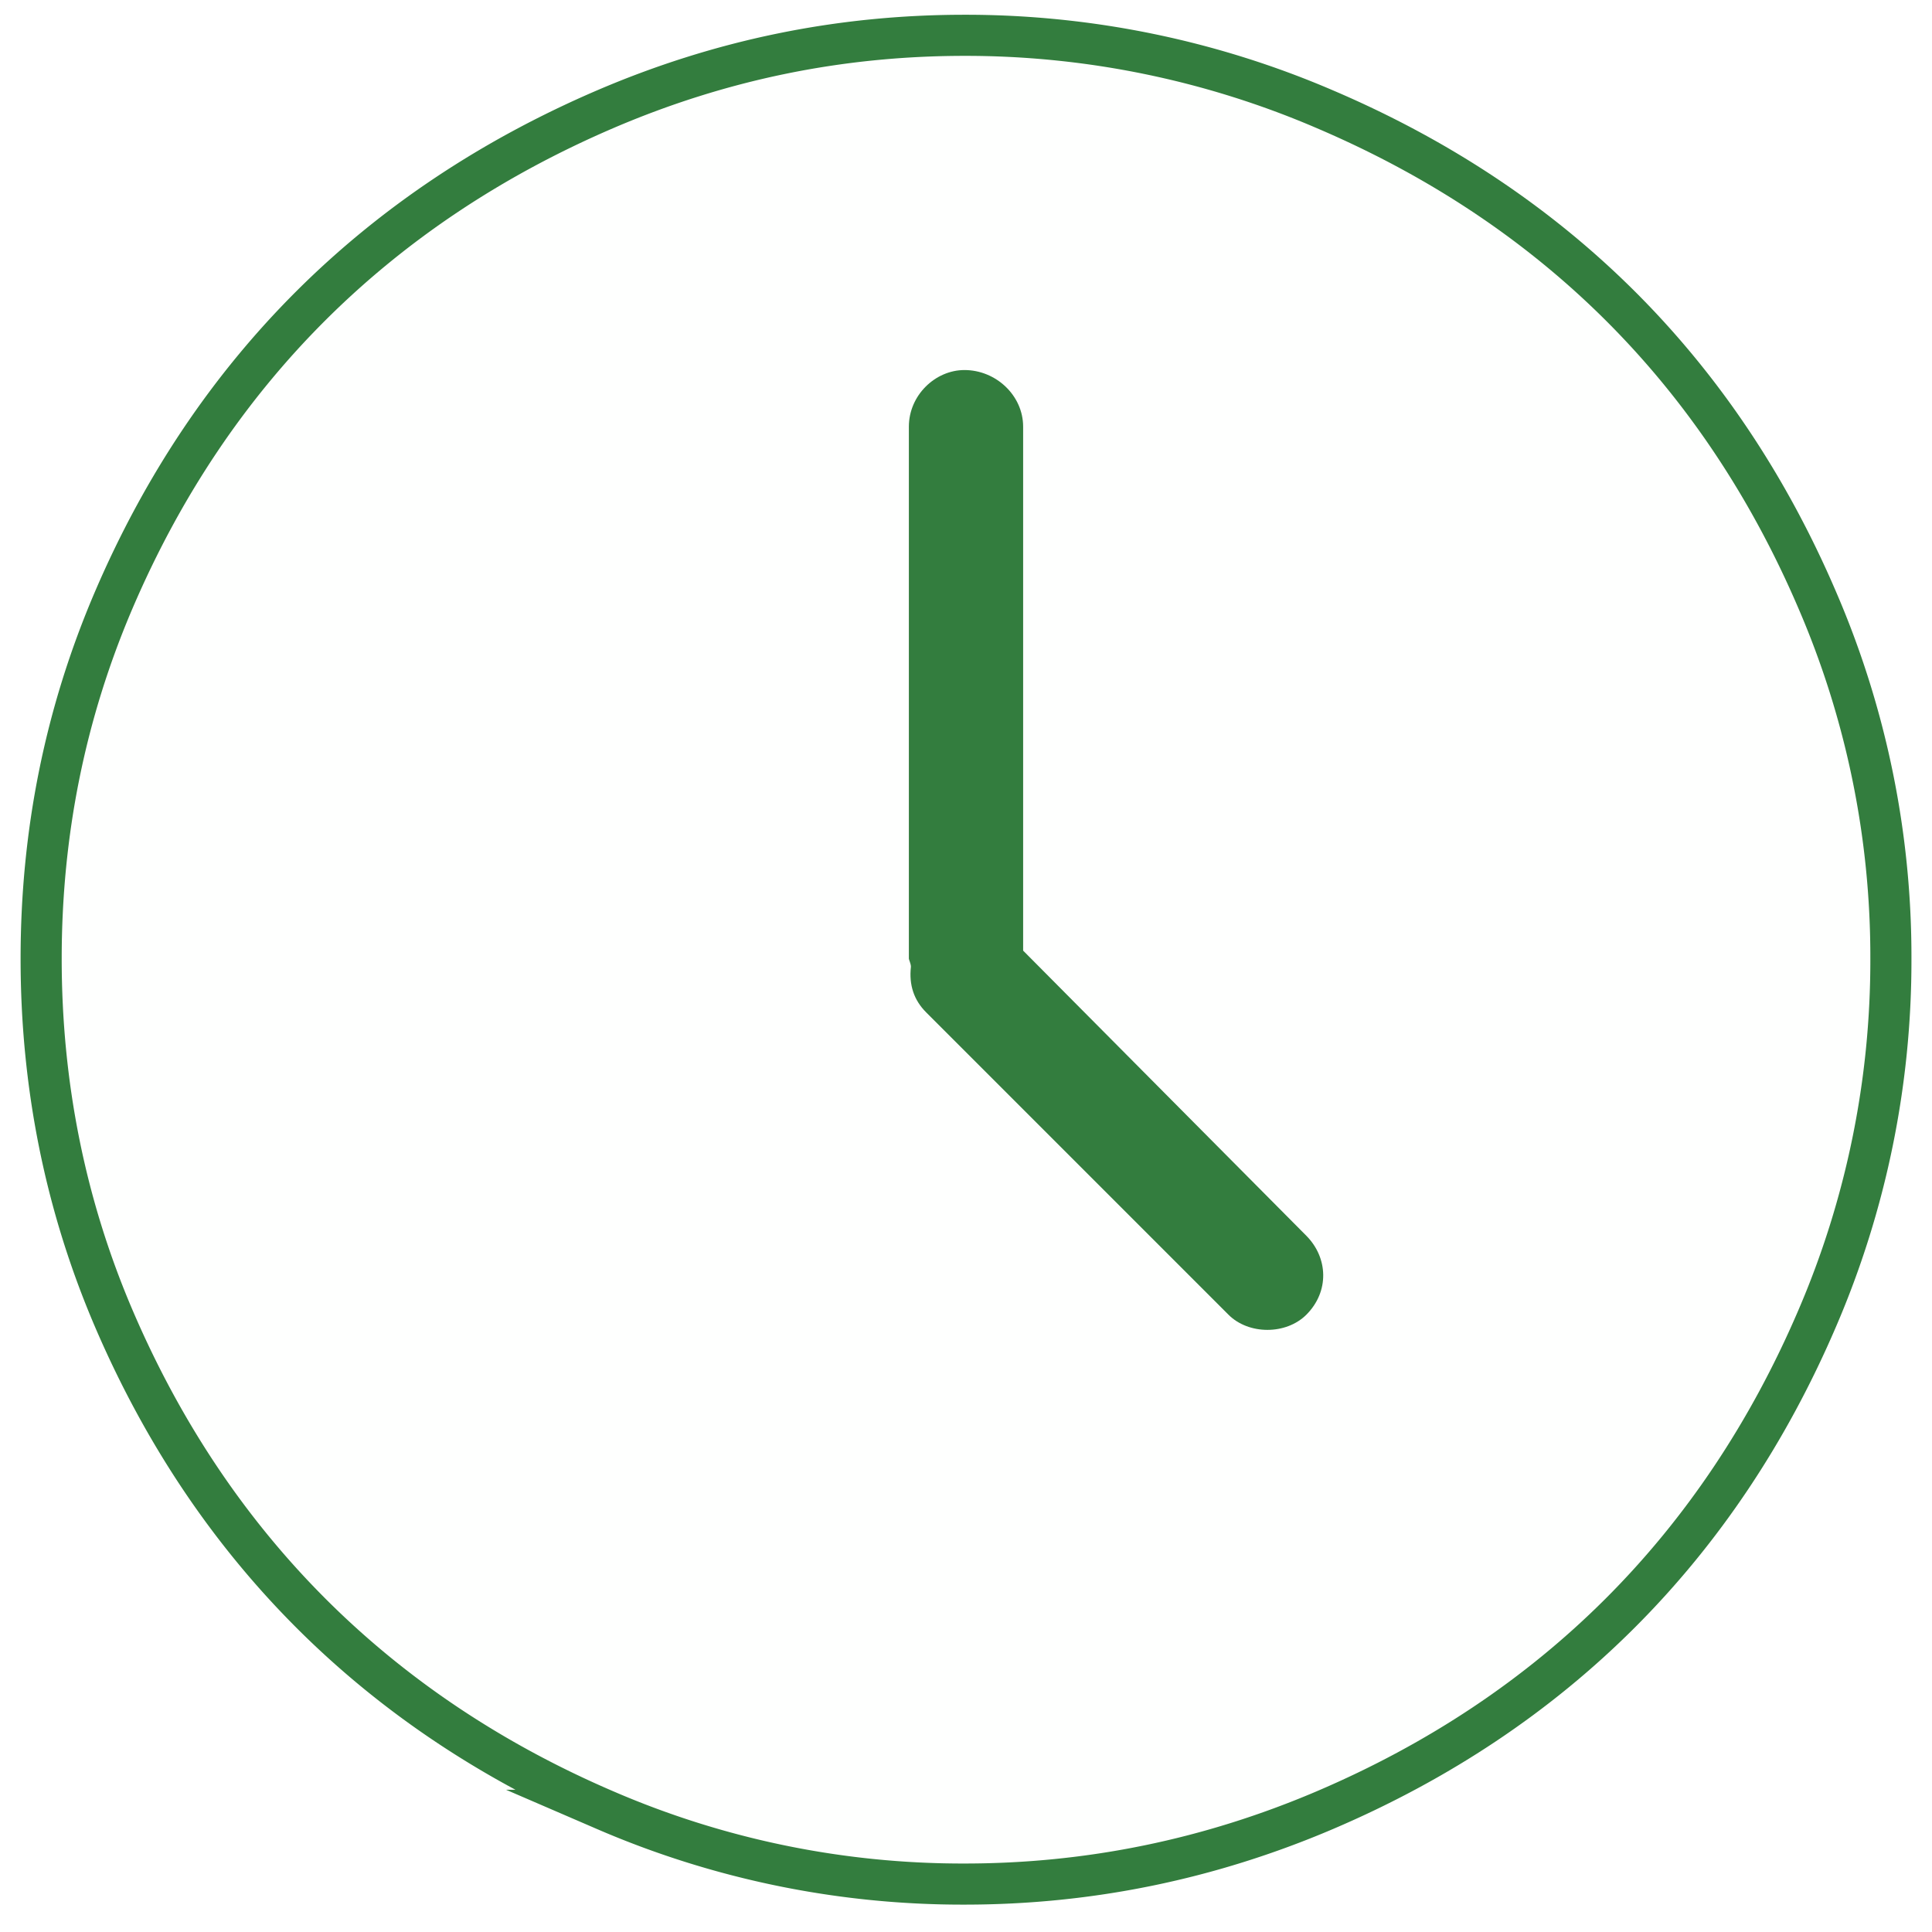 <svg xmlns="http://www.w3.org/2000/svg" xmlns:xlink="http://www.w3.org/1999/xlink" width="47" height="47" viewBox="0 0 47 47"><defs><path id="l2wna" d="M1290.204 446.588c-2.373-5.53-6.404-9.554-11.98-11.933a22.123 22.123 0 0 0-8.76-1.796c-3.052 0-5.95.602-8.736 1.796-5.53 2.373-9.58 6.393-11.957 11.933-1.19 2.776-1.77 5.683-1.77 8.734s.58 5.983 1.77 8.76c2.377 5.54 6.427 9.584 11.957 11.957a21.905 21.905 0 0 0 8.735 1.795c3.051 0 5.971-.607 8.76-1.795 5.576-2.379 9.608-6.427 11.981-11.958a22.017 22.017 0 0 0 1.796-8.759 21.88 21.88 0 0 0-1.796-8.734z"/><path id="l2wnb" d="M1270.89 455.126V442.38c0-.762-.664-1.378-1.427-1.378-.713 0-1.353.616-1.353 1.378v12.942c0 .024.05.123.05.197-.05.443.074.812.369 1.107l7.356 7.357c.492.492 1.402.492 1.895 0 .565-.566.528-1.387 0-1.92z"/></defs><g><g opacity=".07" transform="translate(-1246 -432)"><g opacity=".07"><use fill="#337d3e" xlink:href="#l2wna"/></g></g><g transform="translate(-1246 -432)"><use fill="#fff" fill-opacity="0" stroke="#337d3e" stroke-miterlimit="50" xlink:href="#l2wna"/></g><g transform="translate(-1246 -432)"><use fill="#337d3e" xlink:href="#l2wnb"/></g></g></svg>